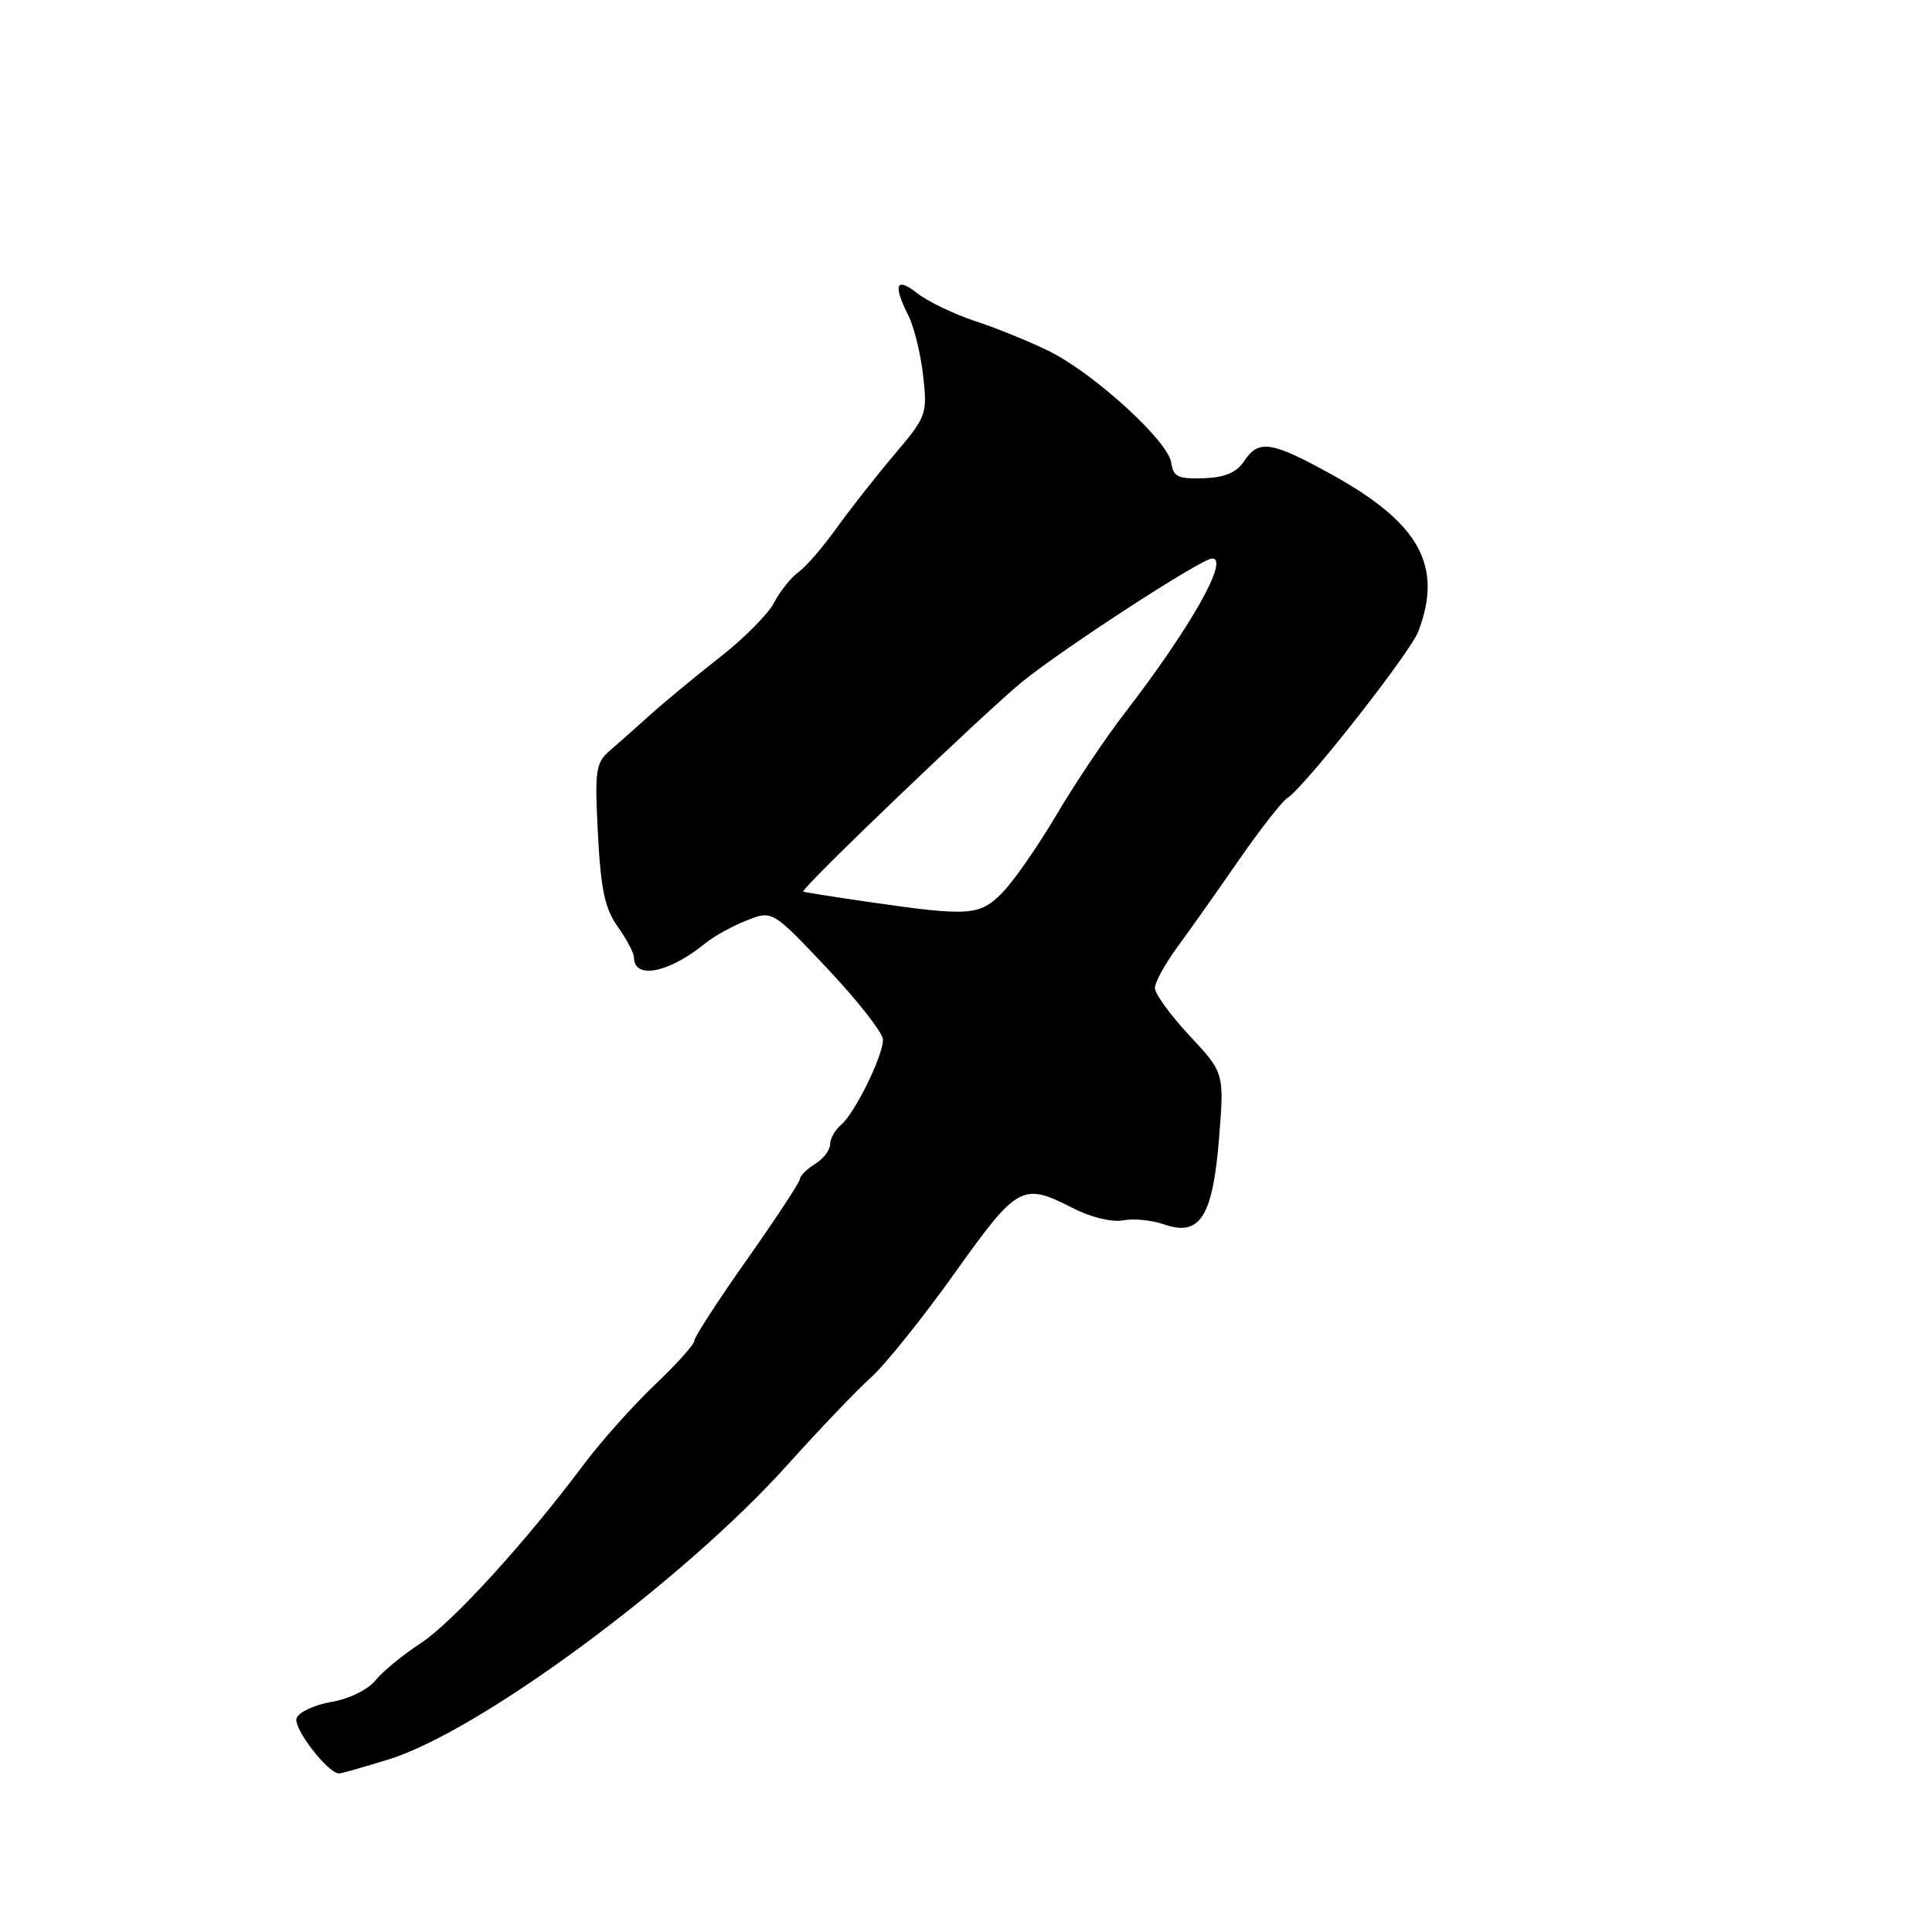 <?xml version="1.0" encoding="UTF-8" standalone="no"?>
<!DOCTYPE svg PUBLIC "-//W3C//DTD SVG 1.1//EN" "http://www.w3.org/Graphics/SVG/1.1/DTD/svg11.dtd" >
<svg xmlns="http://www.w3.org/2000/svg" xmlns:xlink="http://www.w3.org/1999/xlink" version="1.1" viewBox="0 0 256 256">
 <g >
 <path fill="currentColor"
d=" M 51.50 233.13 C 63.53 229.42 90.46 209.53 104.29 194.16 C 108.57 189.40 113.58 184.15 115.43 182.50 C 117.27 180.85 122.24 174.66 126.46 168.75 C 134.87 156.97 135.44 156.65 142.18 160.09 C 144.54 161.30 147.34 161.98 148.80 161.70 C 150.19 161.43 152.64 161.68 154.25 162.24 C 159.01 163.89 160.69 161.24 161.53 150.83 C 162.22 142.15 162.22 142.15 157.61 137.22 C 155.08 134.51 153.01 131.66 153.03 130.90 C 153.05 130.13 154.39 127.70 156.00 125.50 C 157.62 123.30 161.28 118.12 164.13 114.00 C 166.99 109.88 169.89 106.17 170.56 105.76 C 172.77 104.43 186.85 86.52 187.94 83.66 C 191.22 75.02 188.12 69.36 176.64 62.98 C 168.45 58.44 166.79 58.18 164.84 61.12 C 163.83 62.63 162.30 63.27 159.47 63.37 C 156.09 63.48 155.45 63.17 155.19 61.29 C 154.78 58.45 145.07 49.57 139.11 46.58 C 136.57 45.32 132.16 43.51 129.31 42.58 C 126.45 41.64 122.96 39.97 121.56 38.87 C 118.72 36.64 118.29 37.69 120.36 41.80 C 121.11 43.28 121.99 46.87 122.32 49.77 C 122.89 54.89 122.79 55.18 118.48 60.27 C 116.04 63.15 112.60 67.53 110.83 70.00 C 109.06 72.47 106.80 75.09 105.80 75.81 C 104.80 76.53 103.36 78.35 102.58 79.84 C 101.81 81.34 98.60 84.57 95.46 87.03 C 92.32 89.49 88.17 92.91 86.26 94.63 C 84.34 96.36 81.86 98.55 80.75 99.51 C 78.93 101.09 78.79 102.14 79.23 110.52 C 79.61 117.87 80.15 120.41 81.86 122.80 C 83.03 124.45 84.00 126.28 84.00 126.85 C 84.00 129.85 88.64 128.93 93.50 124.96 C 94.60 124.06 97.04 122.71 98.92 121.97 C 102.34 120.61 102.34 120.61 109.67 128.38 C 113.70 132.66 117.00 136.88 117.00 137.76 C 117.00 139.93 113.25 147.54 111.45 149.04 C 110.65 149.70 110.00 150.86 110.00 151.61 C 110.00 152.37 109.10 153.55 108.00 154.23 C 106.90 154.92 106.00 155.81 106.00 156.21 C 106.00 156.61 102.85 161.40 99.00 166.86 C 95.15 172.32 92.00 177.18 92.00 177.66 C 92.00 178.14 89.64 180.77 86.75 183.51 C 83.87 186.26 79.66 190.97 77.39 194.00 C 69.59 204.42 59.91 215.03 55.71 217.76 C 53.39 219.27 50.71 221.47 49.75 222.66 C 48.74 223.90 46.25 225.12 43.93 225.51 C 41.69 225.89 39.61 226.86 39.30 227.66 C 38.80 228.95 43.46 235.01 44.94 234.99 C 45.25 234.99 48.20 234.15 51.50 233.13 Z  M 115.00 119.50 C 110.33 118.82 106.47 118.21 106.43 118.14 C 106.17 117.66 130.59 94.29 135.50 90.30 C 141.03 85.82 159.24 74.00 160.62 74.00 C 162.94 74.00 157.75 83.17 149.02 94.50 C 146.47 97.80 142.40 103.88 139.97 108.00 C 137.53 112.12 134.33 116.74 132.85 118.25 C 129.81 121.36 128.47 121.45 115.00 119.50 Z "/>
</g>
</svg>